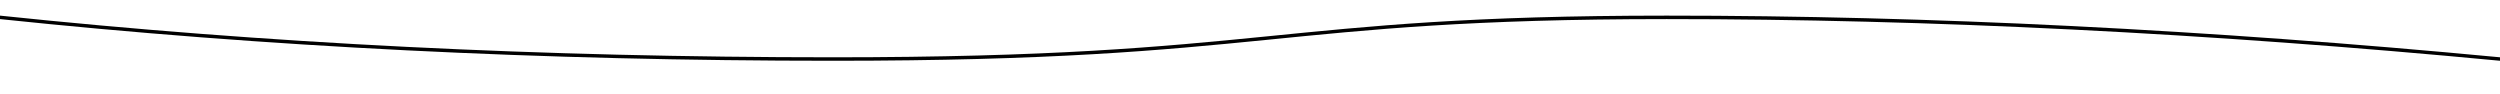 <svg xmlns="http://www.w3.org/2000/svg" xmlns:xlink="http://www.w3.org/1999/xlink" width="1440" height="54" viewBox="0 0 1440 54">
  <defs>
    <path id="wave_desktop-b" d="M0,0 C152.475,16 312.475,24 480,24 C731.288,24 733.29,0 960,0 C1111.14,0 1271.14,8 1440,24 L1440,36 L0,36 L0,0 Z"/>
    <filter id="wave_desktop-a" width="102%" height="180.6%" x="-1%" y="-45.8%" filterUnits="objectBoundingBox">
      <feOffset dy="-2" in="SourceAlpha" result="shadowOffsetOuter1"/>
      <feGaussianBlur in="shadowOffsetOuter1" result="shadowBlurOuter1" stdDeviation="4.5"/>
      <feColorMatrix in="shadowBlurOuter1" values="0 0 0 0 0   0 0 0 0 0   0 0 0 0 0  0 0 0 0.045 0"/>
    </filter>
  </defs>
  <g fill="none" fill-rule="evenodd" transform="translate(0 11)">
    <use fill="#000" filter="url(#wave_desktop-a)" xlink:href="#wave_desktop-b"/>
    <use fill="#FFF" xlink:href="#wave_desktop-b"/>
  </g>
</svg>
